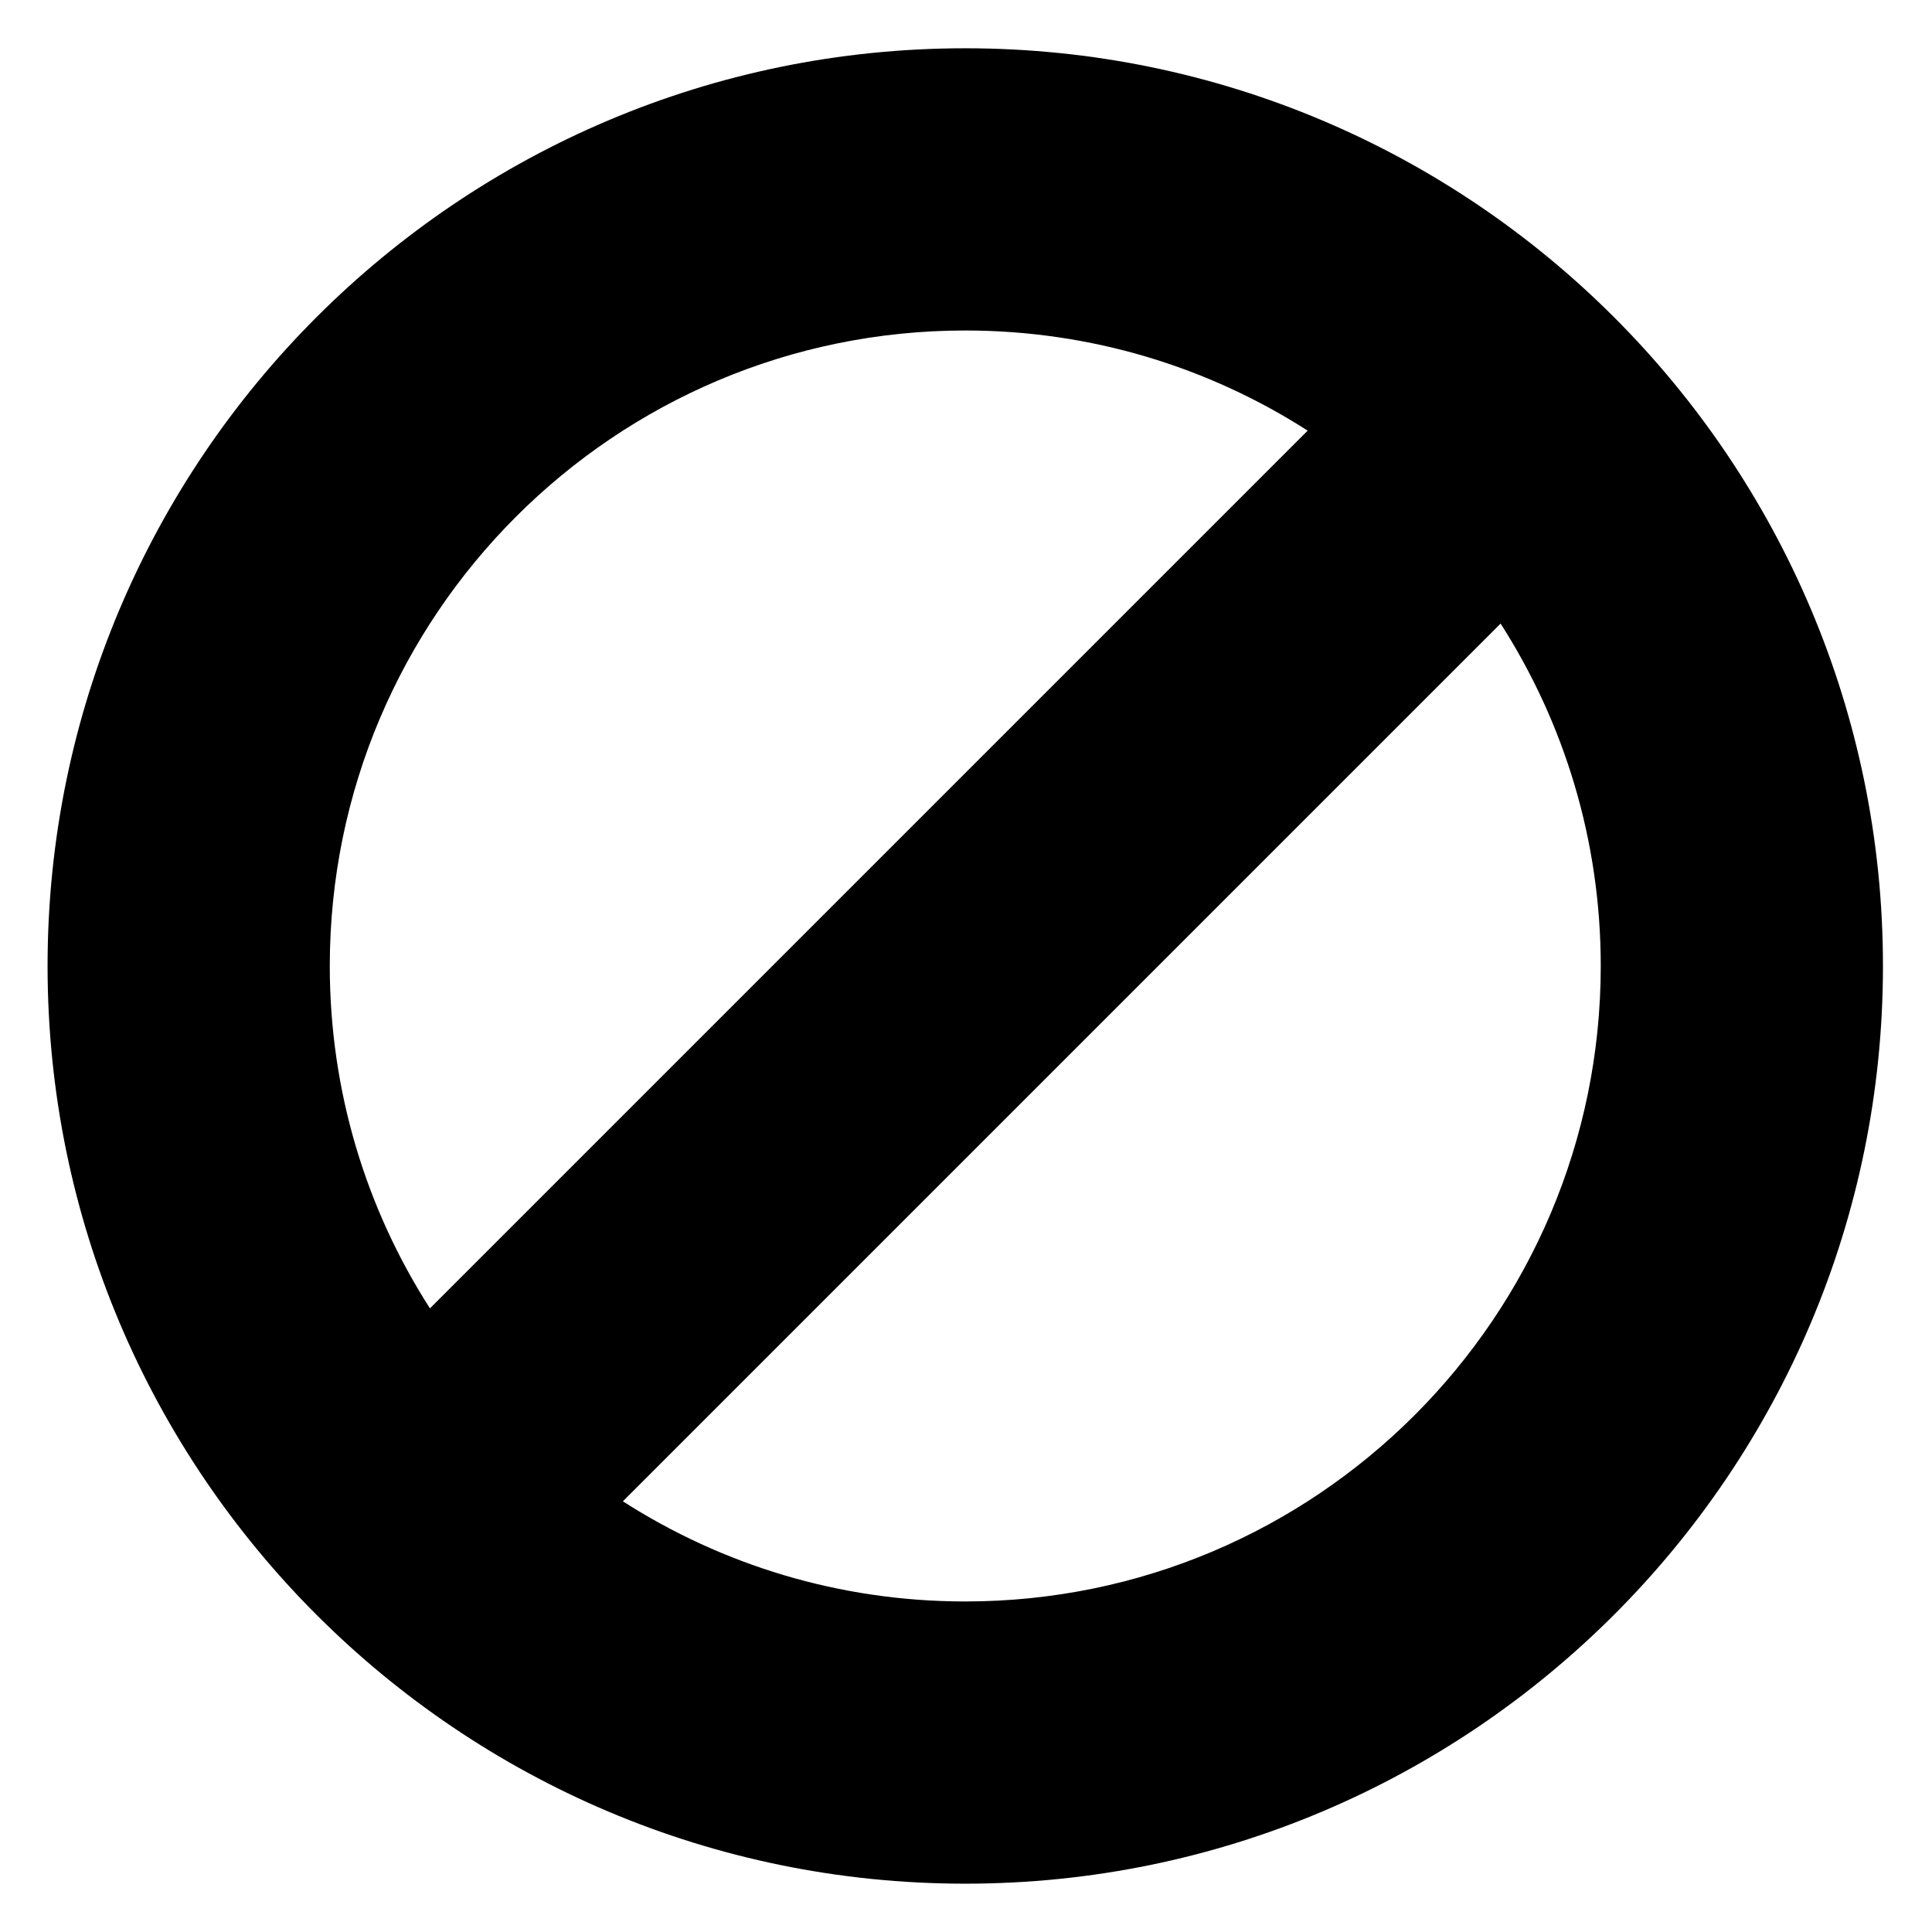 <?xml version="1.0" encoding="utf-8"?>
<!-- Generator: Adobe Illustrator 15.1.0, SVG Export Plug-In . SVG Version: 6.00 Build 0)  -->
<!DOCTYPE svg PUBLIC "-//W3C//DTD SVG 1.1//EN" "http://www.w3.org/Graphics/SVG/1.1/DTD/svg11.dtd">
<svg version="1.1" id="Layer_1" xmlns="http://www.w3.org/2000/svg" xmlns:xlink="http://www.w3.org/1999/xlink" x="0px" y="0px"
	 width="283.465px" height="283.465px" viewBox="0 0 283.465 283.465" enable-background="new 0 0 283.465 283.465"
	 xml:space="preserve">
<path d="M141.625,7.083C67.312,7.083,6.979,67.417,6.979,141.73c0,74.314,60.333,134.646,134.646,134.646
	c74.313,0,134.645-60.333,134.645-134.646S215.938,7.083,141.625,7.083z M48.386,141.73c0-51.459,41.779-93.239,93.24-93.239
	c18.487-0.001,35.728,5.393,50.235,14.695L63.081,191.966C53.779,177.459,48.386,160.219,48.386,141.73z M141.625,234.968
	c-18.49,0-35.73-5.394-50.236-14.694l128.78-128.78c9.302,14.507,14.695,31.747,14.695,50.236
	C234.864,193.189,193.085,234.968,141.625,234.968z"/>
</svg>
